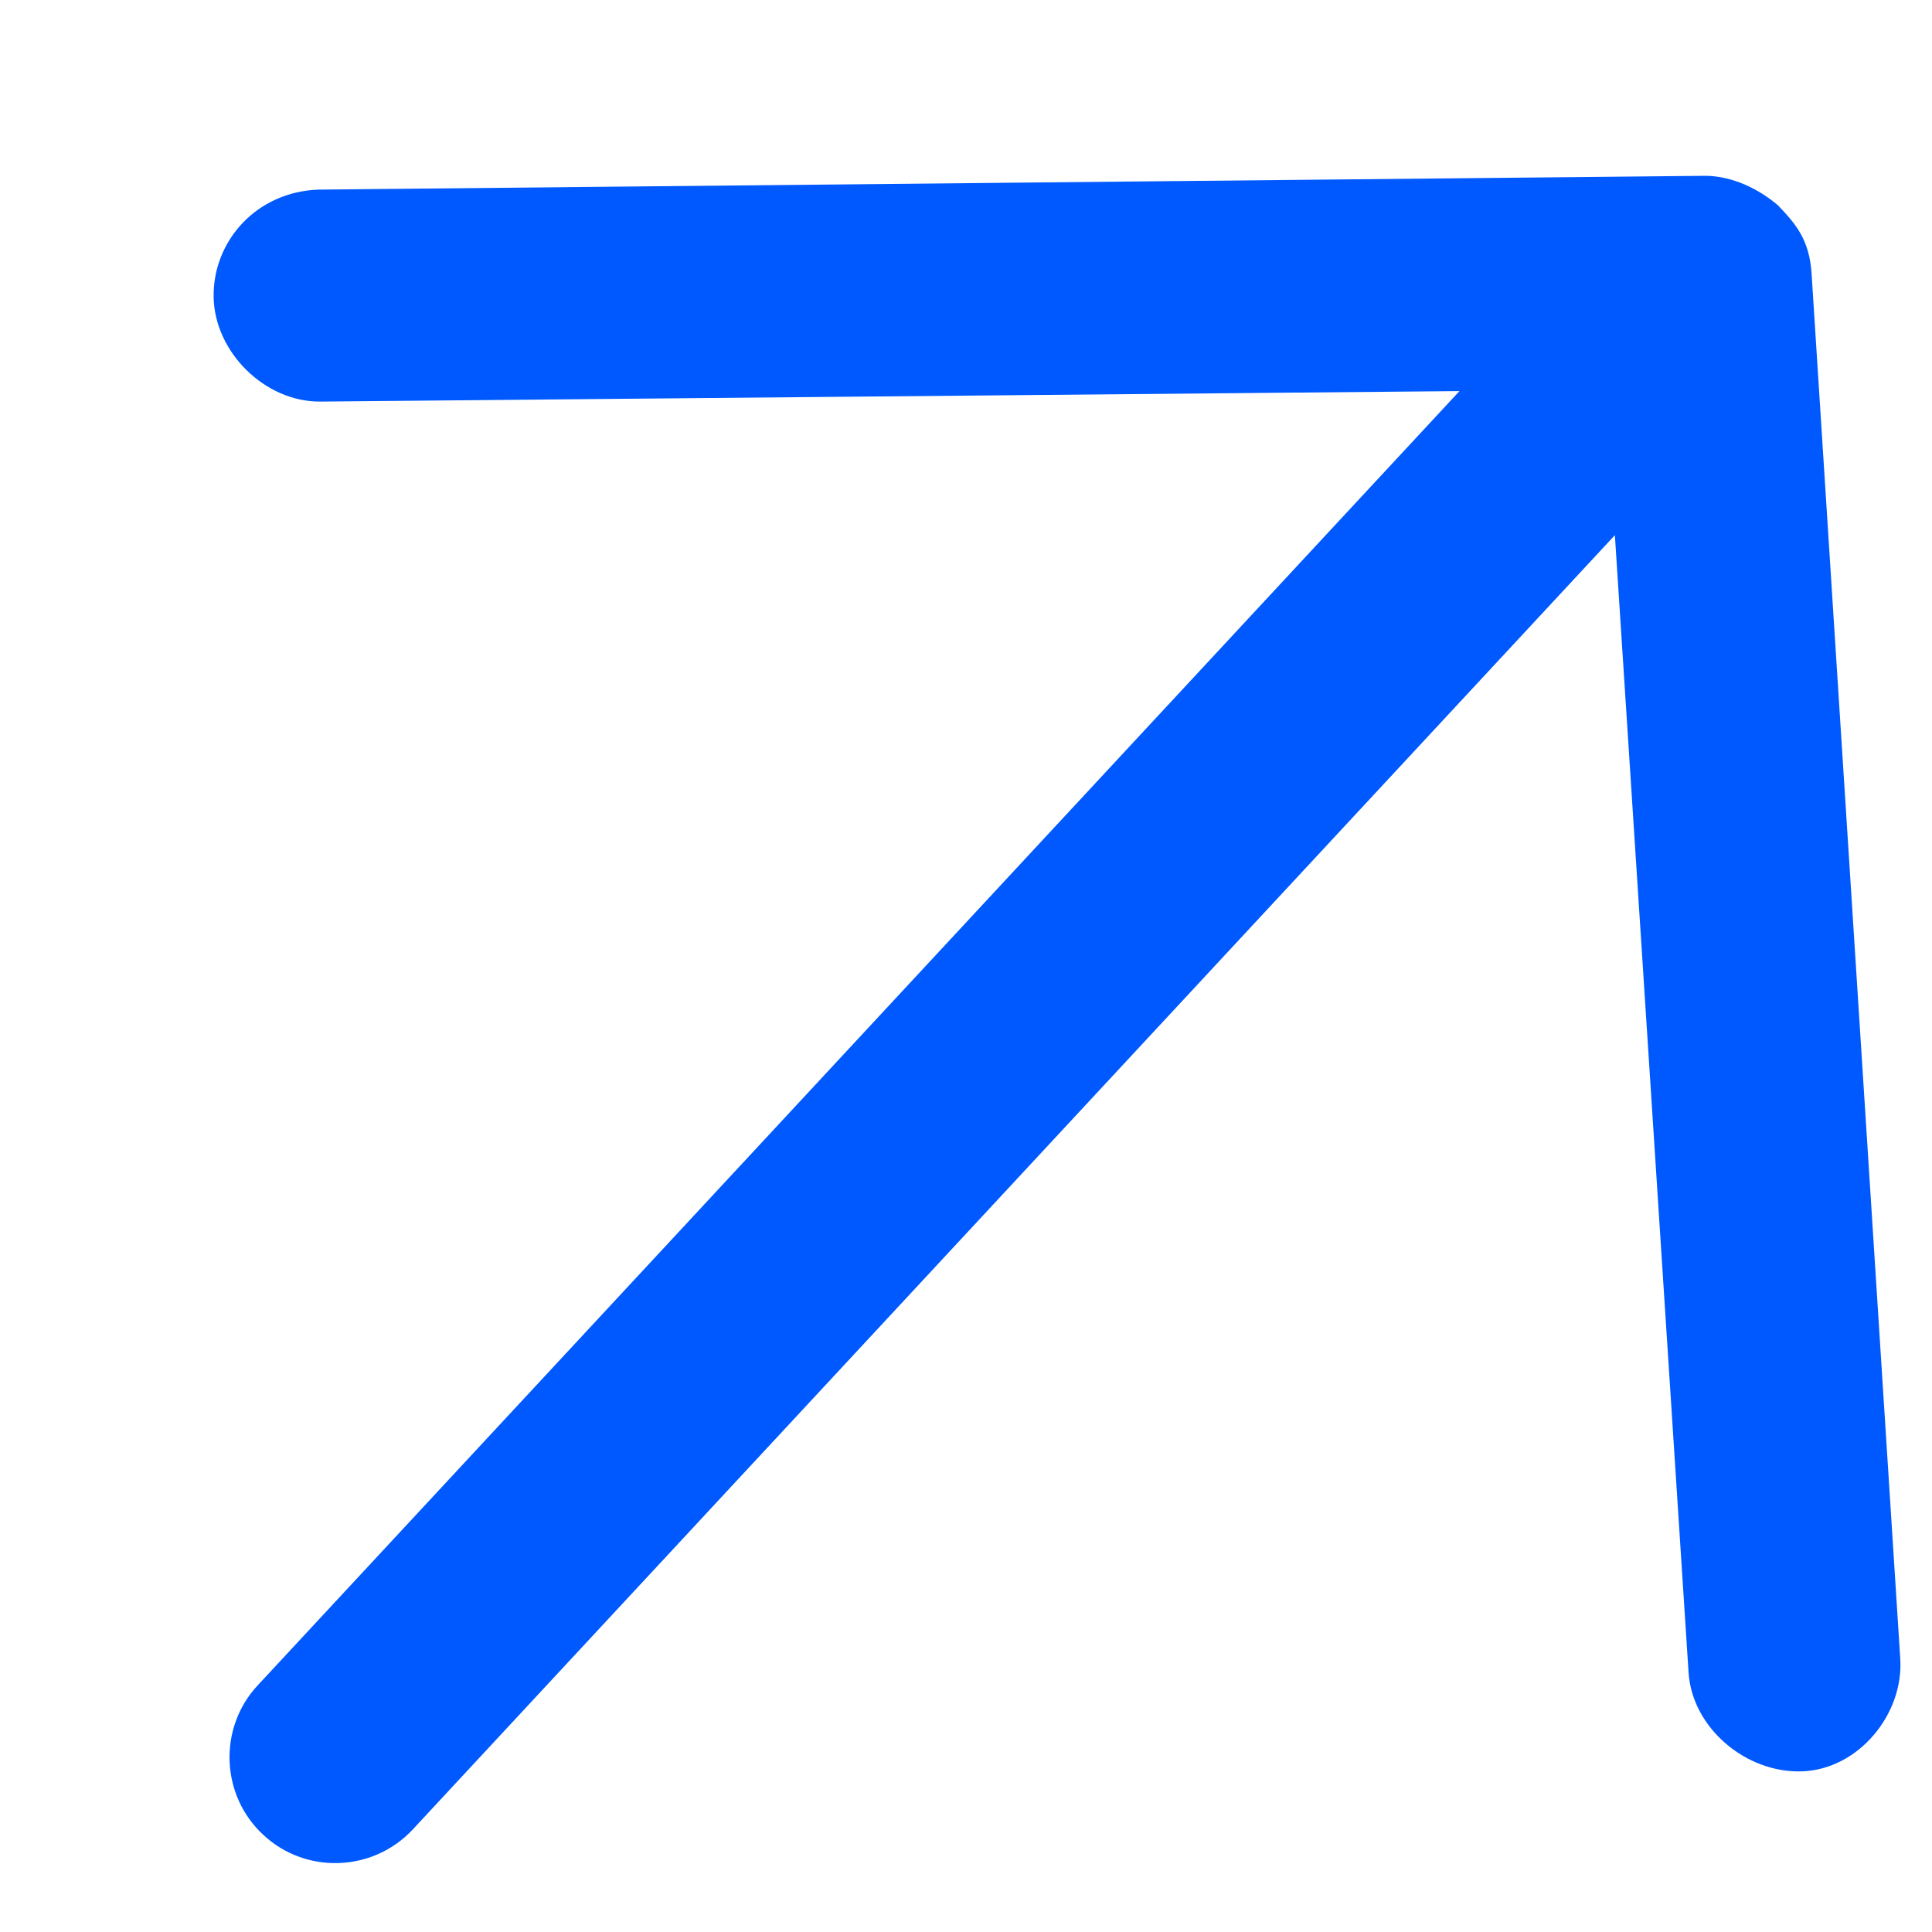 <svg width="7" height="7" viewBox="0 0 7 7" fill="none" xmlns="http://www.w3.org/2000/svg">
<path d="M6.441 0.743C6.353 0.669 6.256 0.637 6.178 0.637L1.154 0.687C0.929 0.695 0.772 0.873 0.774 1.074C0.776 1.275 0.96 1.457 1.161 1.455L5.288 1.417L0.934 6.106C0.79 6.26 0.799 6.505 0.954 6.648C1.108 6.792 1.352 6.783 1.496 6.628L5.851 1.939L6.118 6.06C6.131 6.26 6.325 6.424 6.527 6.418C6.734 6.412 6.898 6.21 6.885 6.01L6.564 0.996C6.557 0.866 6.503 0.808 6.44 0.742L6.441 0.743Z" fill="#0059FE"/>
</svg>
